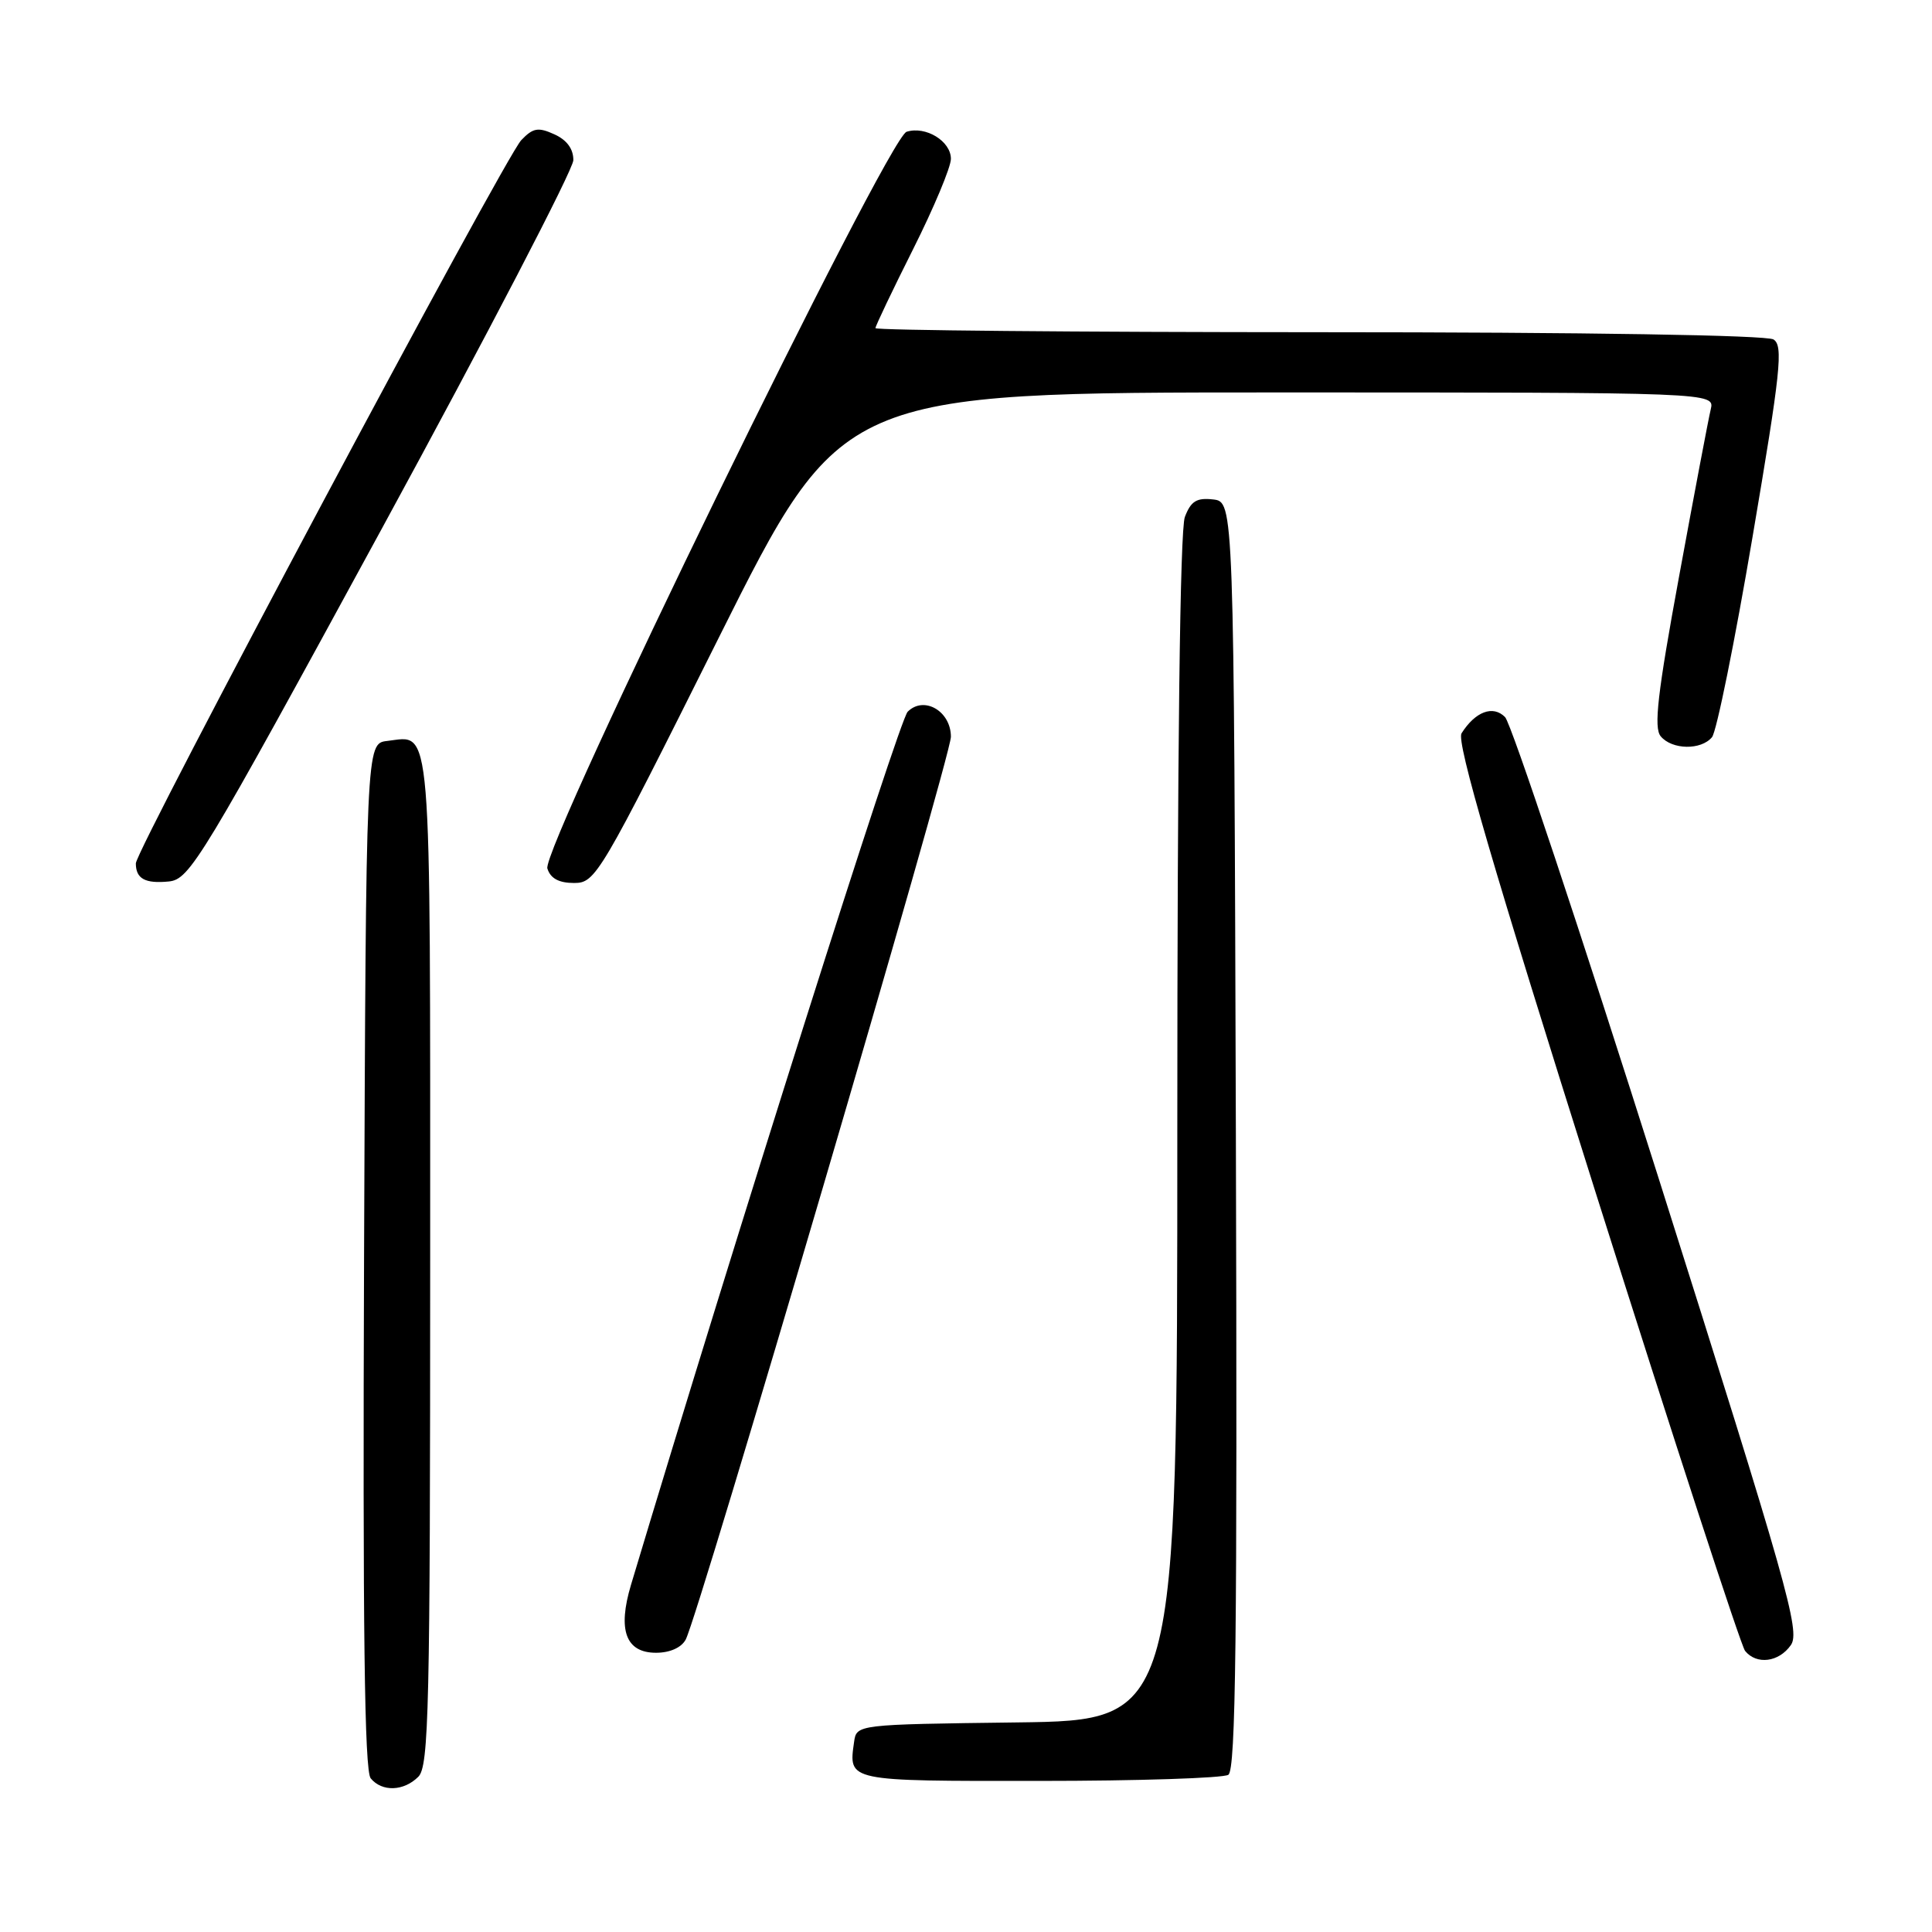 <?xml version="1.0" encoding="UTF-8" standalone="no"?>
<!DOCTYPE svg PUBLIC "-//W3C//DTD SVG 1.1//EN" "http://www.w3.org/Graphics/SVG/1.1/DTD/svg11.dtd" >
<svg xmlns="http://www.w3.org/2000/svg" xmlns:xlink="http://www.w3.org/1999/xlink" version="1.1" viewBox="0 0 256 256">
 <g >
 <path fill="currentColor"
d=" M 55.43 235.43 C 56.83 234.03 57.00 226.45 57.00 167.05 C 57.00 94.14 57.28 97.49 51.31 98.18 C 48.50 98.50 48.50 98.50 48.24 166.39 C 48.06 215.71 48.29 234.65 49.12 235.64 C 50.62 237.46 53.50 237.36 55.43 235.43 Z  M 162.76 235.17 C 163.75 234.54 163.96 216.93 163.76 150.44 C 163.50 66.50 163.50 66.50 160.75 66.18 C 158.56 65.93 157.80 66.40 157.00 68.50 C 156.36 70.17 156.00 99.66 156.00 149.55 C 156.00 227.96 156.00 227.96 134.75 228.23 C 113.50 228.50 113.50 228.50 113.17 230.82 C 112.43 236.06 112.16 236.00 137.72 235.98 C 150.80 235.98 162.07 235.61 162.76 235.17 Z  M 237.30 217.98 C 238.57 216.16 236.86 210.12 219.81 156.23 C 209.41 123.38 200.24 95.83 199.43 95.02 C 197.83 93.40 195.49 94.28 193.66 97.17 C 192.96 98.29 197.81 114.92 211.46 158.11 C 221.78 190.77 230.68 218.06 231.23 218.75 C 232.75 220.63 235.71 220.26 237.30 217.98 Z  M 90.86 217.25 C 92.57 214.06 126.00 100.24 126.00 97.63 C 126.00 94.22 122.42 92.15 120.27 94.31 C 119.12 95.45 97.40 164.03 83.61 210.00 C 81.81 216.01 82.92 219.00 86.93 219.00 C 88.76 219.00 90.29 218.32 90.86 217.25 Z  M 50.62 70.00 C 64.55 44.42 75.95 22.48 75.97 21.23 C 75.99 19.75 75.12 18.55 73.46 17.80 C 71.31 16.82 70.63 16.94 69.07 18.57 C 66.87 20.88 18.00 112.57 18.00 114.40 C 18.00 116.44 19.23 117.11 22.37 116.80 C 25.15 116.52 26.67 114.00 50.62 70.00 Z  M 95.24 84.50 C 111.49 52.00 111.49 52.00 169.35 52.00 C 227.22 52.00 227.22 52.00 226.68 54.25 C 226.38 55.49 224.50 65.41 222.50 76.31 C 219.63 91.90 219.11 96.43 220.05 97.56 C 221.54 99.36 225.40 99.43 226.85 97.68 C 227.45 96.96 229.87 85.02 232.22 71.15 C 235.96 49.14 236.31 45.81 235.00 44.98 C 234.10 44.41 210.15 44.02 174.75 44.02 C 142.44 44.01 116.00 43.77 116.00 43.48 C 116.00 43.20 118.25 38.48 121.00 33.00 C 123.75 27.52 126.00 22.14 126.00 21.05 C 126.00 18.70 122.66 16.66 120.13 17.46 C 117.62 18.25 71.69 112.45 72.53 115.08 C 72.94 116.40 74.06 117.00 76.07 117.00 C 78.92 117.00 79.46 116.09 95.24 84.50 Z "/>
</g>
</svg>